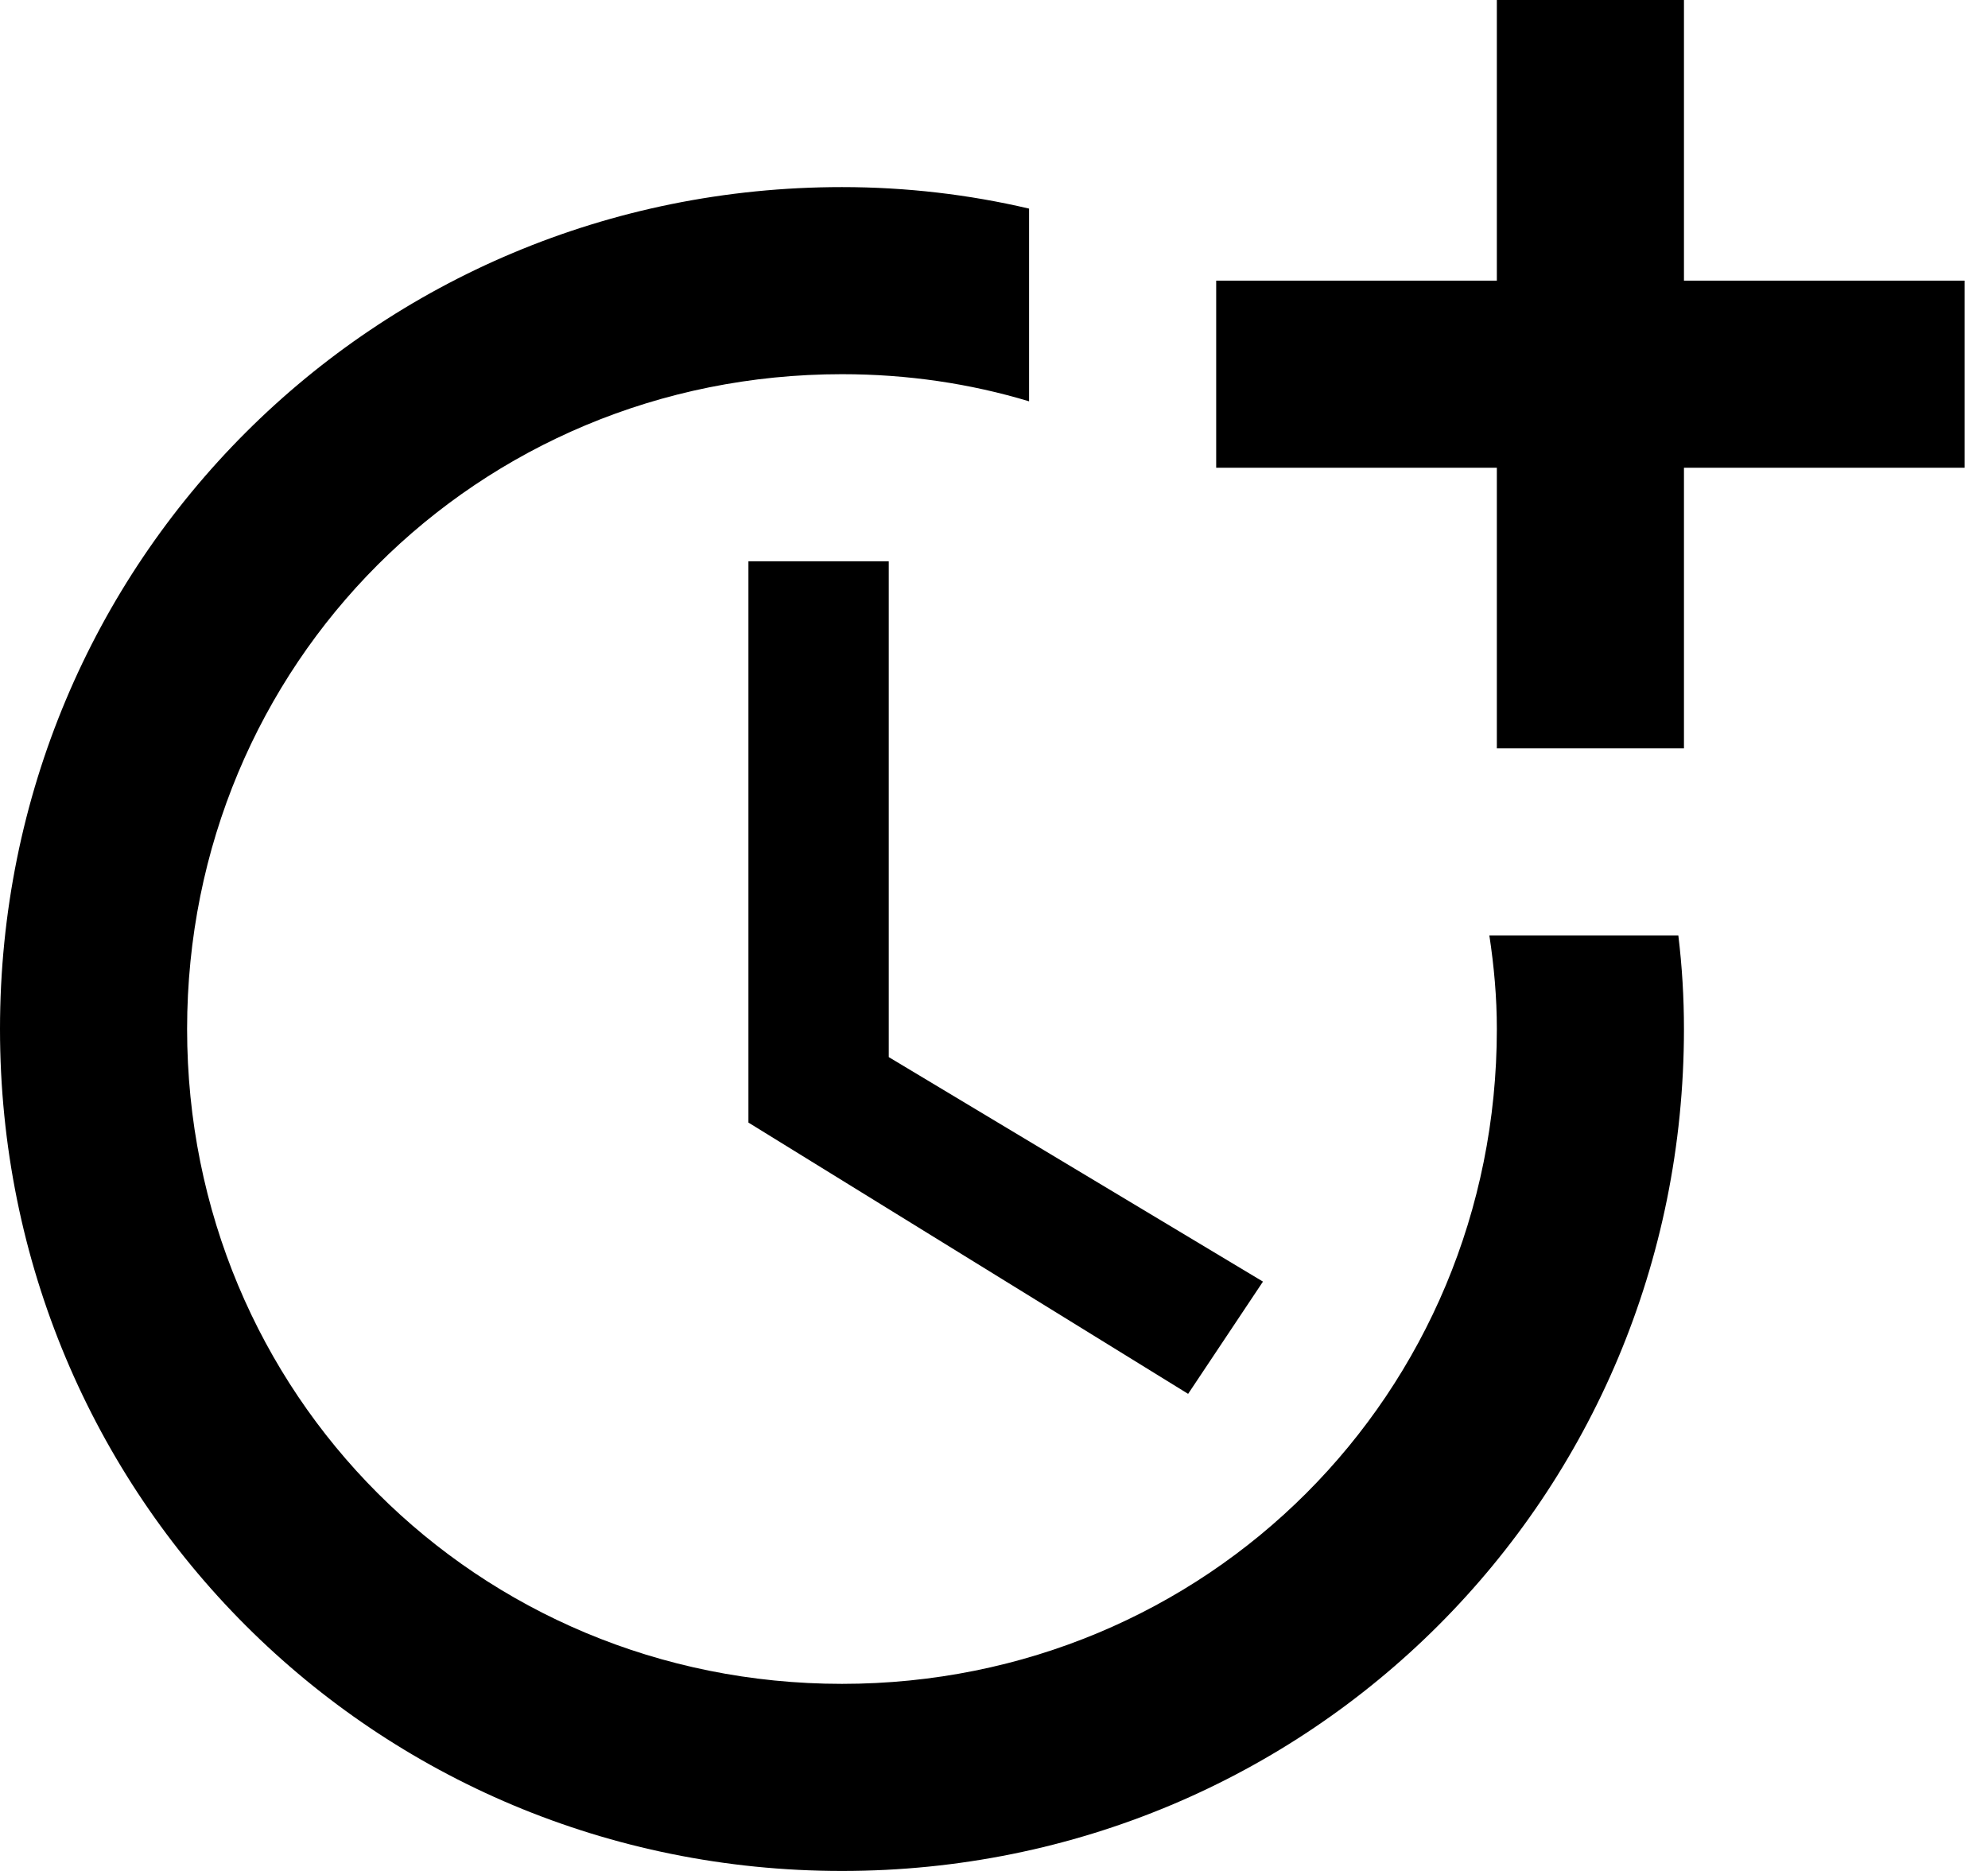 <svg width="17" height="16" viewBox="0 0 17 16" fill="none" xmlns="http://www.w3.org/2000/svg">
<path d="M6.4 4.8V9.6L10.16 11.92L10.8 10.96L7.6 9.04V4.8H6.4Z" fill="black"/>
<path d="M12.736 8C12.776 8.264 12.8 8.528 12.8 8.8C12.8 11.92 10.32 14.4 7.2 14.4C4.08 14.4 1.6 11.92 1.6 8.8C1.6 5.68 4.08 3.2 7.2 3.2C7.76 3.2 8.296 3.28 8.8 3.432V1.784C8.288 1.664 7.752 1.6 7.2 1.6C3.2 1.6 0 4.8 0 8.8C0 12.8 3.2 16 7.2 16C11.2 16 14.4 12.8 14.4 8.8C14.4 8.528 14.384 8.264 14.352 8H12.736Z" fill="black"/>
<path d="M14.4 2.4V0H12.8V2.4H10.4V4H12.8V6.4H14.4V4H16.8V2.4H14.4Z" fill="black"/>
</svg>
